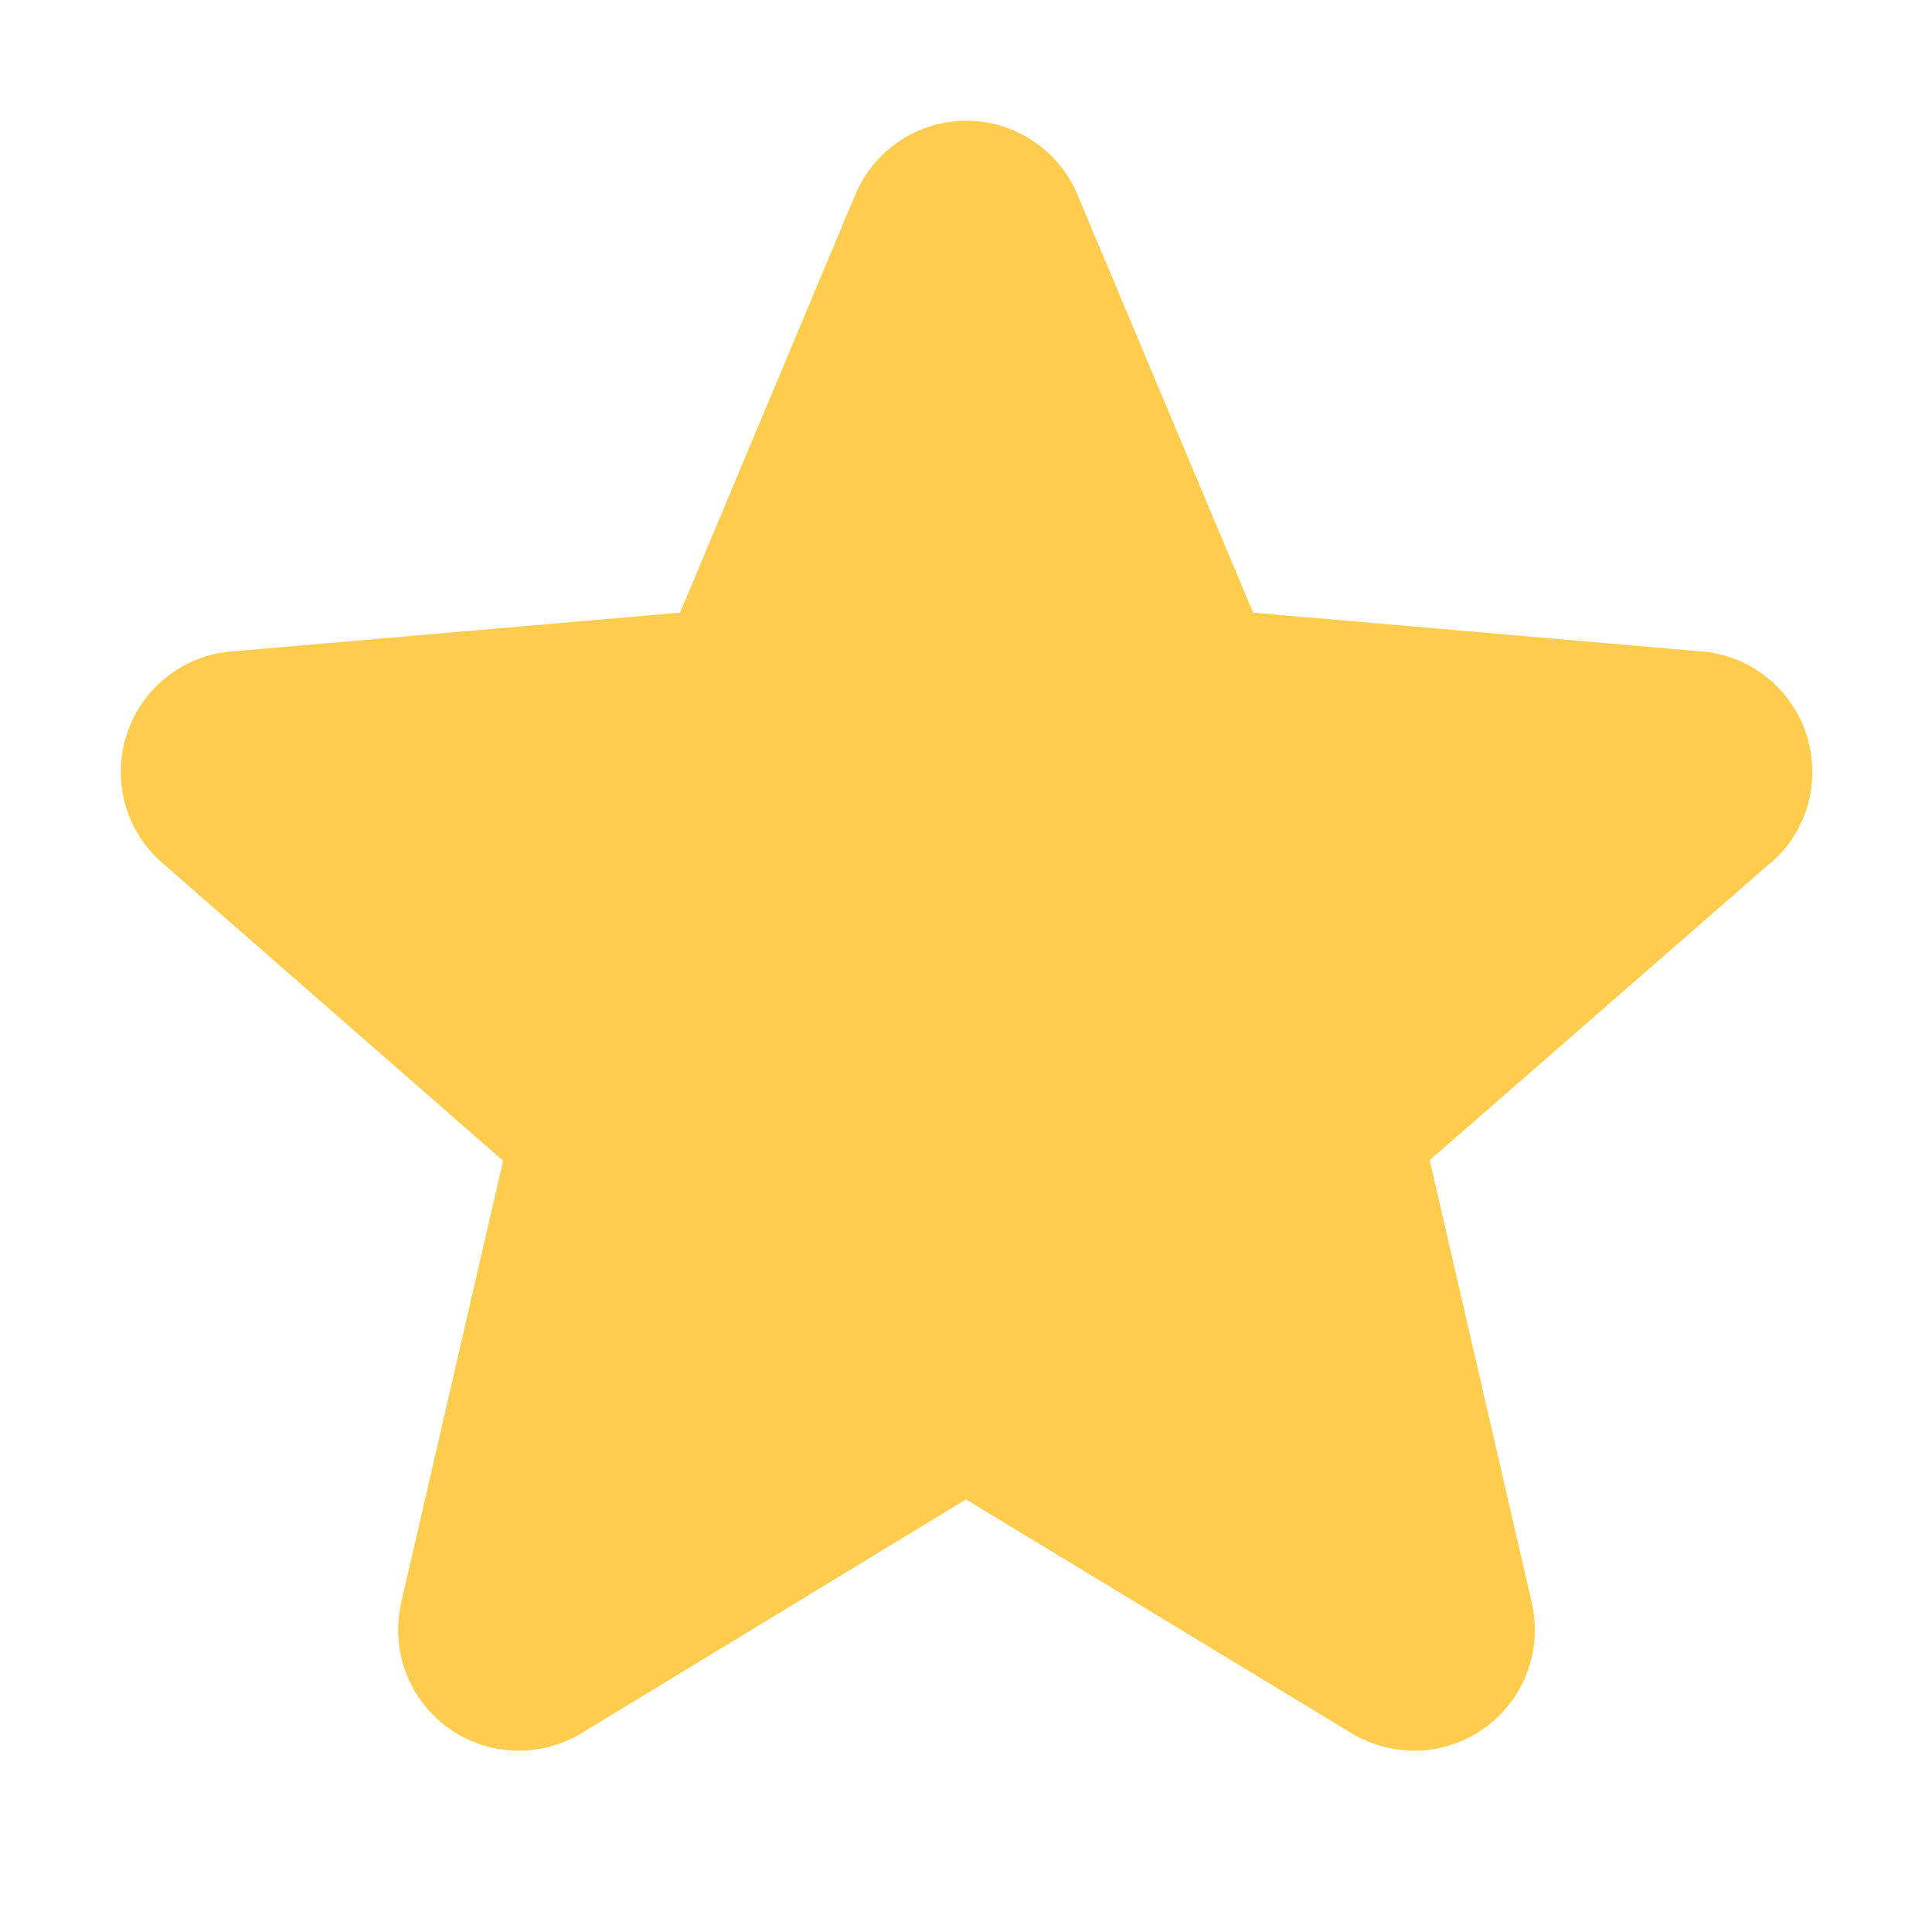 <svg width="10" height="10" viewBox="0 0 10 10" fill="none" xmlns="http://www.w3.org/2000/svg">
<path d="M9.162 4.468L7.4 6.005L7.928 8.294C7.956 8.414 7.948 8.539 7.905 8.655C7.862 8.77 7.786 8.87 7.687 8.942C7.588 9.014 7.469 9.056 7.346 9.061C7.224 9.066 7.102 9.035 6.997 8.972L5 7.761L3.008 8.972C2.903 9.035 2.781 9.066 2.659 9.061C2.536 9.056 2.417 9.014 2.318 8.942C2.219 8.87 2.143 8.77 2.1 8.655C2.057 8.539 2.049 8.414 2.077 8.294L2.604 6.008L0.842 4.468C0.749 4.388 0.681 4.281 0.648 4.163C0.615 4.044 0.618 3.919 0.656 3.802C0.694 3.685 0.765 3.581 0.862 3.505C0.958 3.428 1.075 3.382 1.198 3.372L3.52 3.171L4.427 1.008C4.474 0.895 4.554 0.798 4.656 0.73C4.759 0.661 4.879 0.625 5.002 0.625C5.125 0.625 5.245 0.661 5.347 0.73C5.45 0.798 5.53 0.895 5.577 1.008L6.486 3.171L8.808 3.372C8.931 3.382 9.048 3.428 9.144 3.505C9.241 3.581 9.312 3.685 9.35 3.802C9.388 3.919 9.391 4.044 9.358 4.163C9.325 4.281 9.257 4.388 9.164 4.468H9.162Z" fill="#FFCC4D"/>
</svg>
